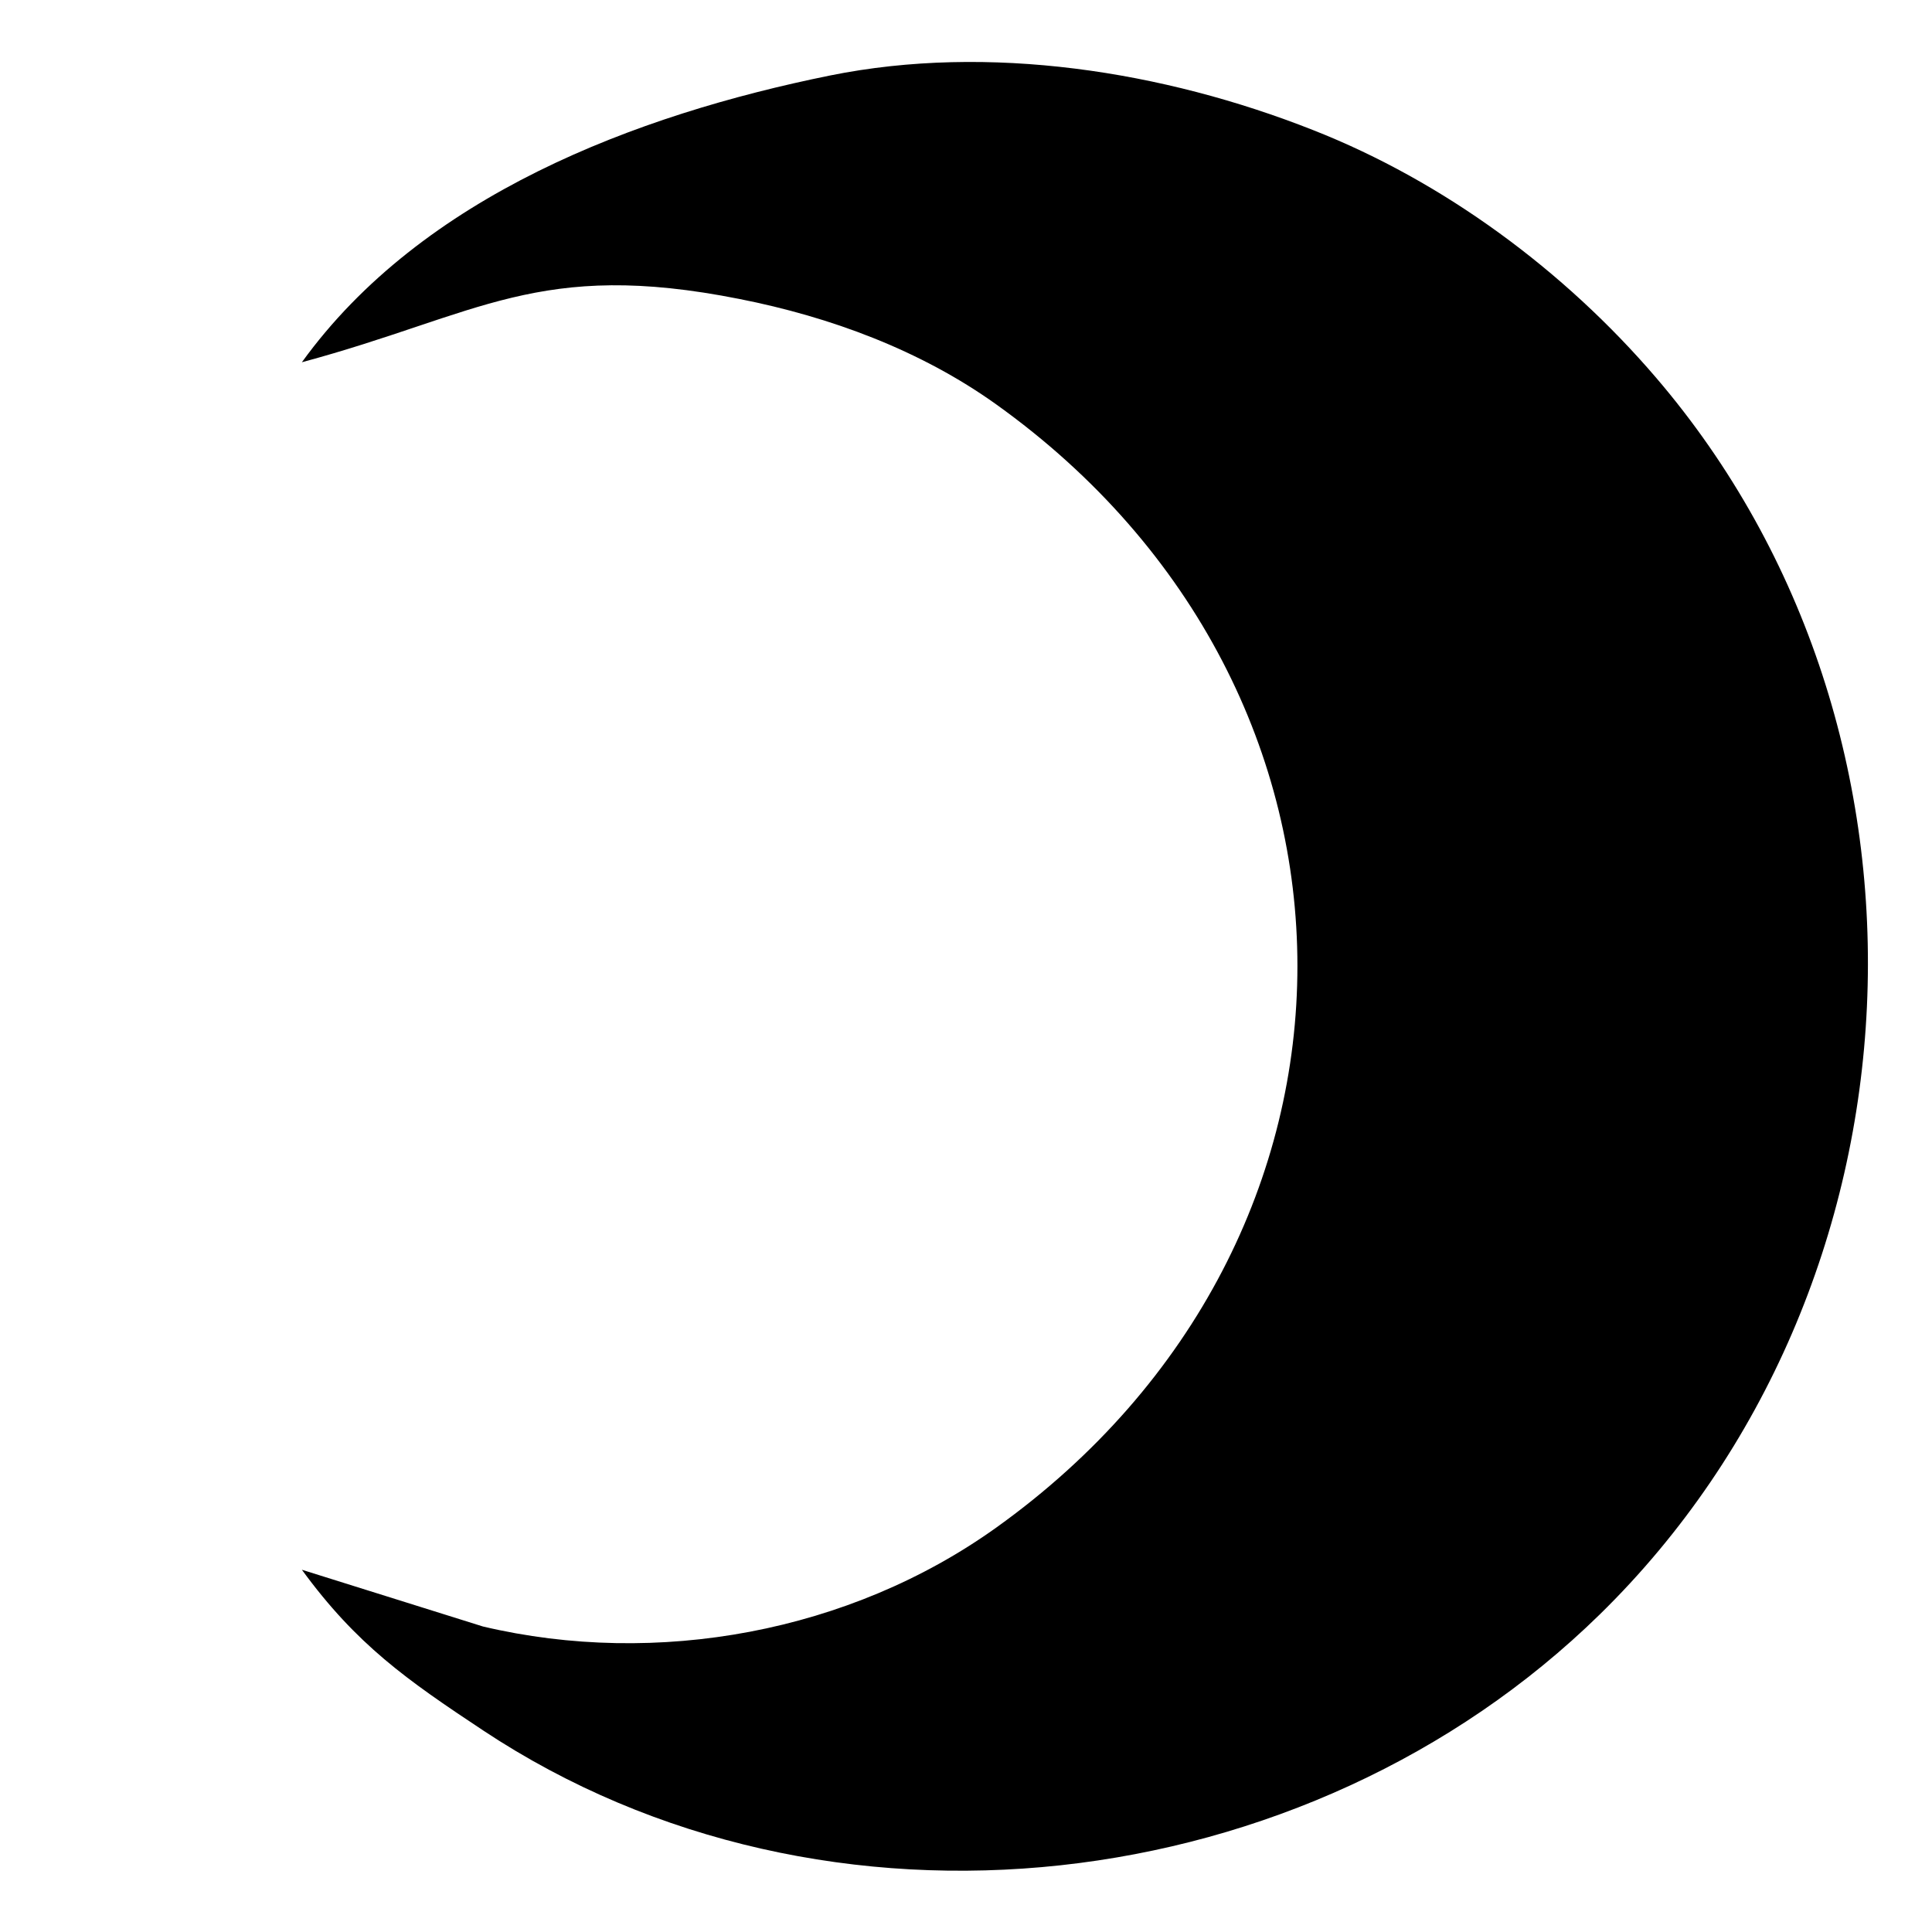 <?xml version="1.0" encoding="UTF-8" standalone="no"?>
<!DOCTYPE svg PUBLIC "-//W3C//DTD SVG 20010904//EN"
              "http://www.w3.org/TR/2001/REC-SVG-20010904/DTD/svg10.dtd">

<svg xmlns="http://www.w3.org/2000/svg"
     width="1.778in" height="1.778in"
     viewBox="0 0 128 128">
  <path id="crescent"
        fill="black"
        d="M 55.00,5.00
           C 65.50,2.88 77.08,4.70 87.00,8.62
             95.67,12.03 103.65,17.94 109.70,25.00
             129.85,48.51 128.09,85.33 105.99,106.96
             86.60,125.94 54.76,129.74 32.00,114.64
             26.93,111.28 23.63,108.97 20.00,104.00
             20.00,104.00 32.00,107.76 32.00,107.76
             43.52,110.48 56.30,108.15 66.00,101.21
             92.61,82.17 92.61,45.83 66.00,26.79
             60.98,23.20 55.02,21.00 49.00,19.81
             35.67,17.16 31.77,20.83 20.00,24.00
             27.96,12.98 42.08,7.62 55.00,5.00 Z" />
</svg>
